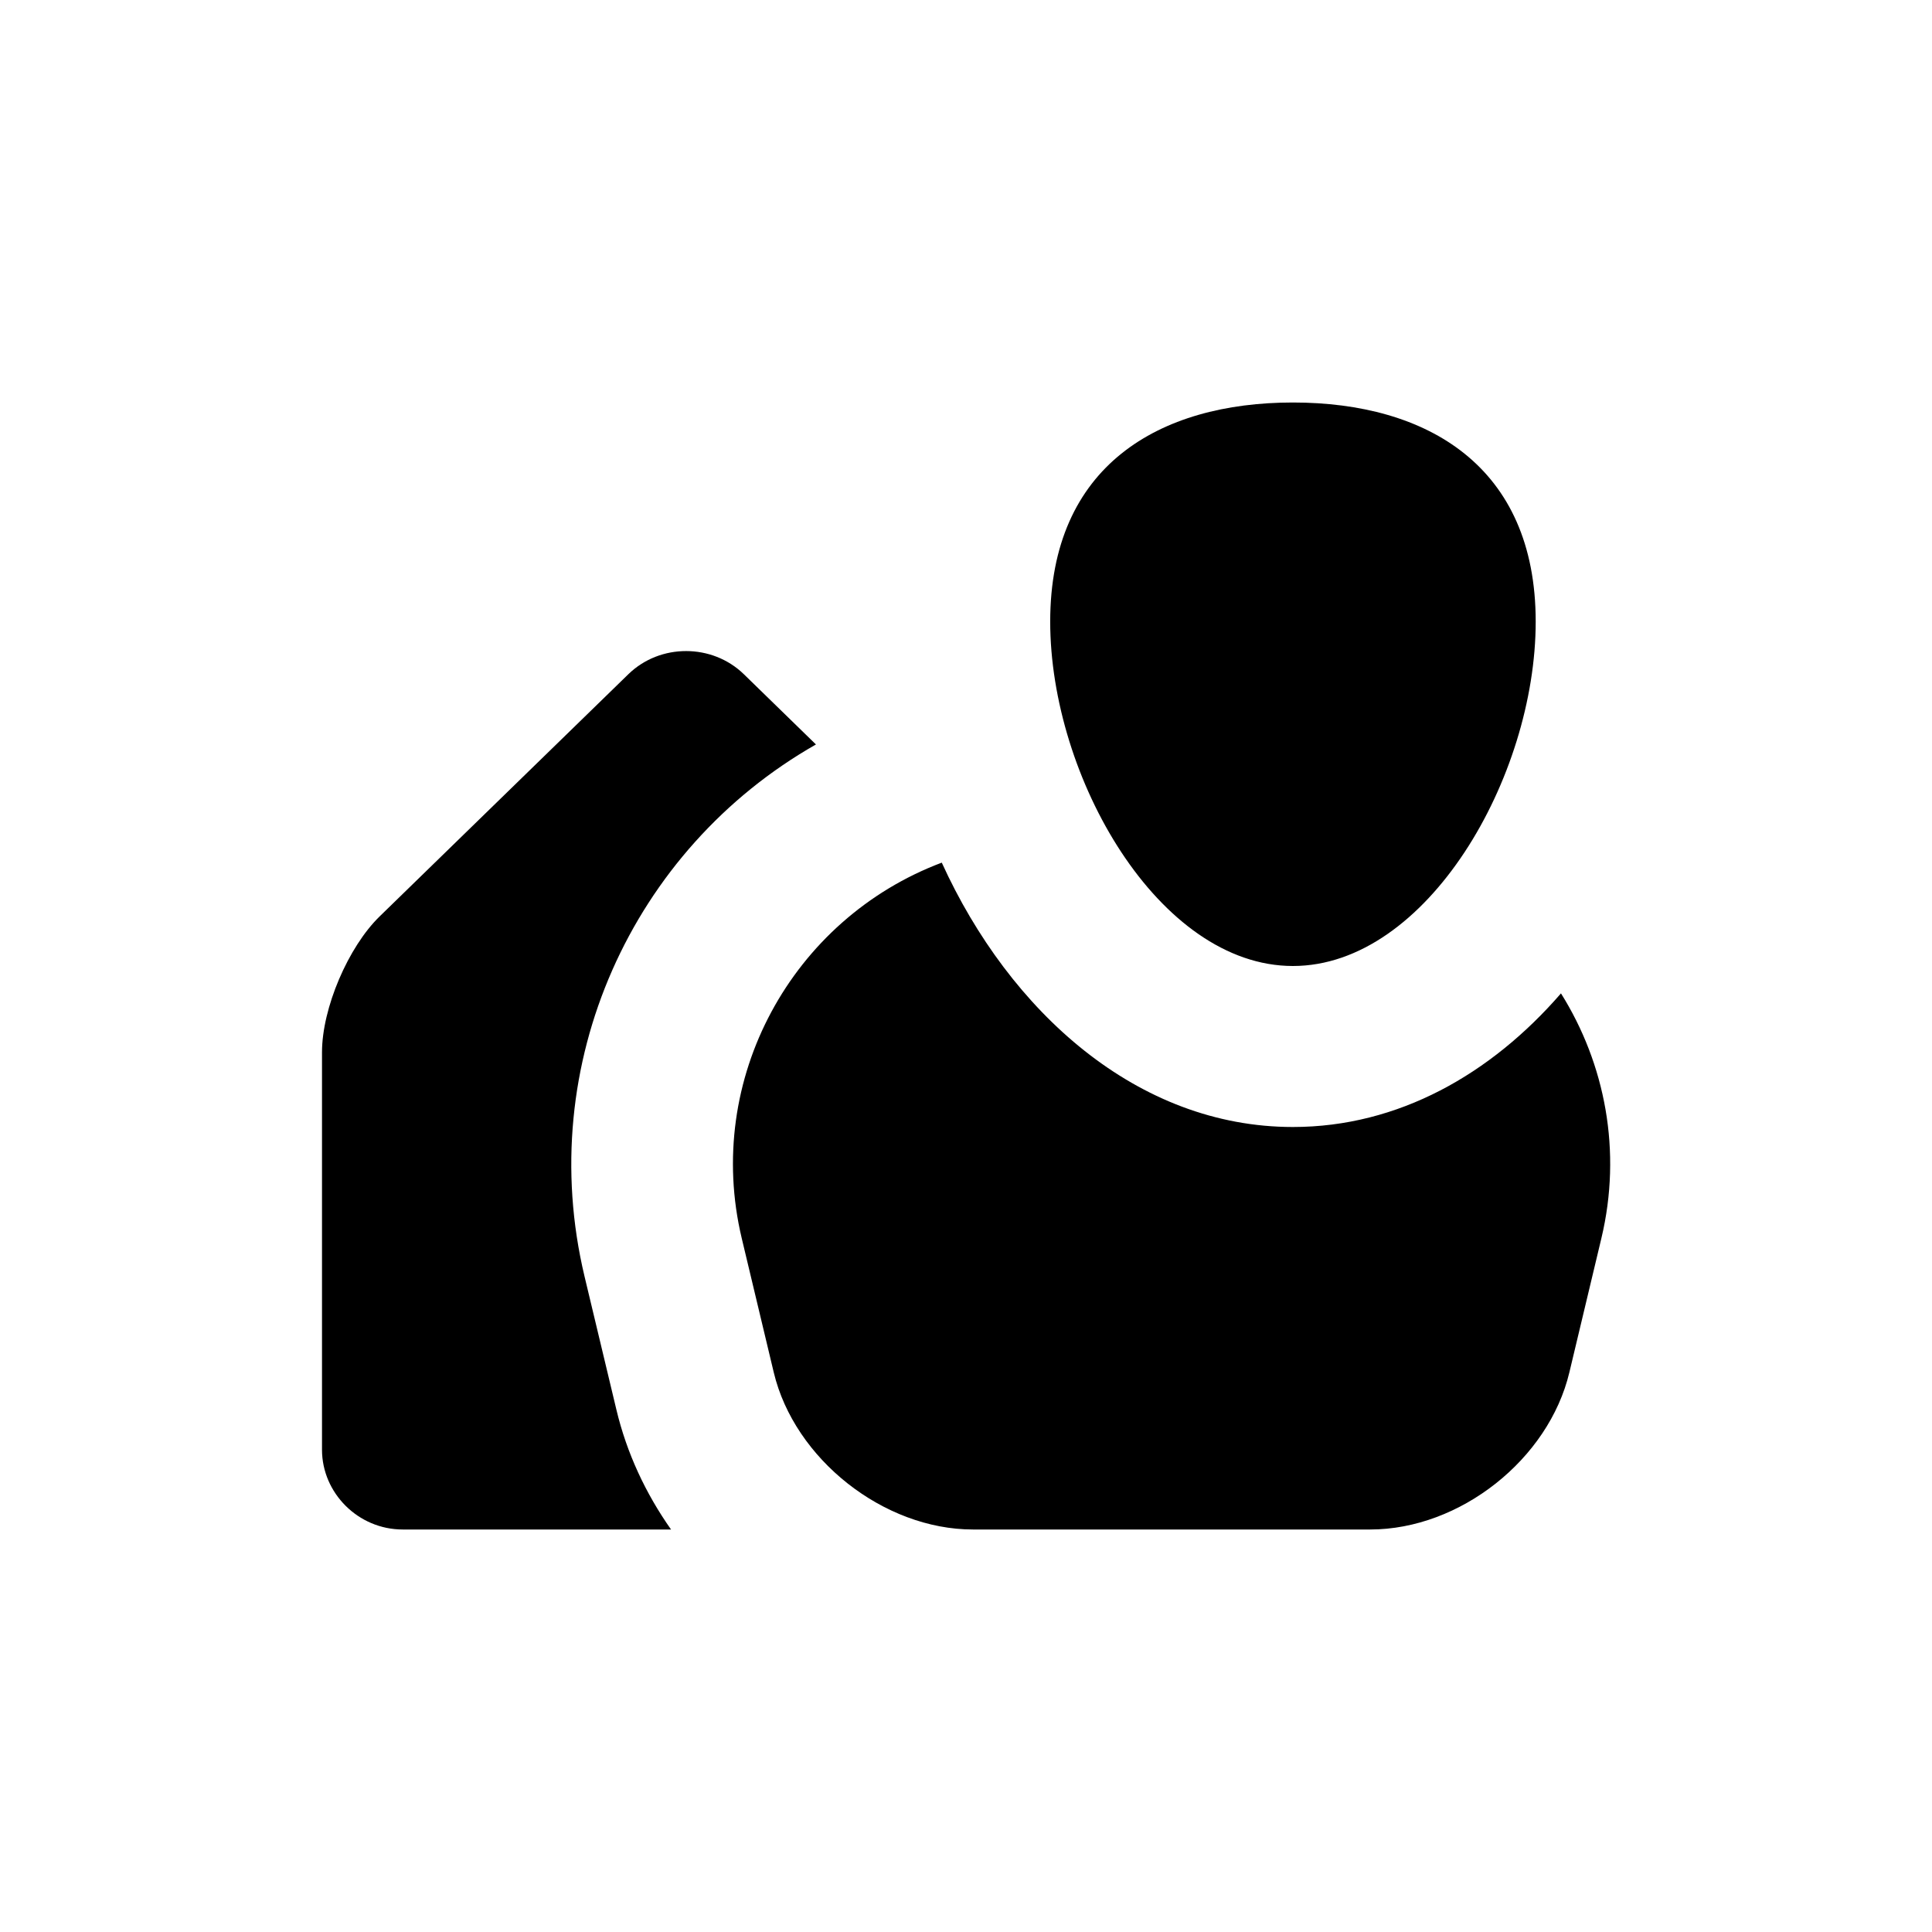 <?xml version="1.0" encoding="UTF-8" standalone="no"?>
<svg width="24px" height="24px" viewBox="0 0 24 24" version="1.1" xmlns="http://www.w3.org/2000/svg" xmlns:xlink="http://www.w3.org/1999/xlink" xmlns:sketch="http://www.bohemiancoding.com/sketch/ns">
    <!-- Generator: Sketch 3.3.3 (12072) - http://www.bohemiancoding.com/sketch -->
    <title>extern</title>
    <desc>Created with Sketch.</desc>
    <defs></defs>
    <g id="Page-1" stroke="none" stroke-width="1" fill="none" fill-rule="evenodd" sketch:type="MSPage">
        <path d="M11.699,10.716 C9.838,11.417 8.743,13.405 9.214,15.382 L9.612,17.049 C9.869,18.125 10.977,19 12.087,19 L17.02,19 C18.138,19 19.238,18.127 19.495,17.049 L19.893,15.382 C20.151,14.301 19.94,13.216 19.391,12.34 C18.522,13.343 17.371,14 16.061,14 C14.132,14 12.544,12.572 11.699,10.716 L11.699,10.716 Z M10.136,9.248 L9.24,8.375 C8.848,7.994 8.202,7.99 7.806,8.375 L4.717,11.383 C4.325,11.764 4,12.524 4,13.072 L4,18.009 C4,18.546 4.449,19 5.003,19 L8.336,19 C8.02,18.552 7.785,18.049 7.657,17.511 L7.261,15.855 C6.633,13.221 7.851,10.548 10.136,9.248 L10.136,9.248 Z M16.061,12 C17.727,12 19.077,9.655 19.077,7.722 C19.077,5.789 17.727,5 16.061,5 C14.396,5 13.046,5.789 13.046,7.722 C13.046,9.655 14.396,12 16.061,12 Z" id="Rectangle-3-Copy-9" fill="#000000" sketch:type="MSShapeGroup"></path>
    </g>
</svg>